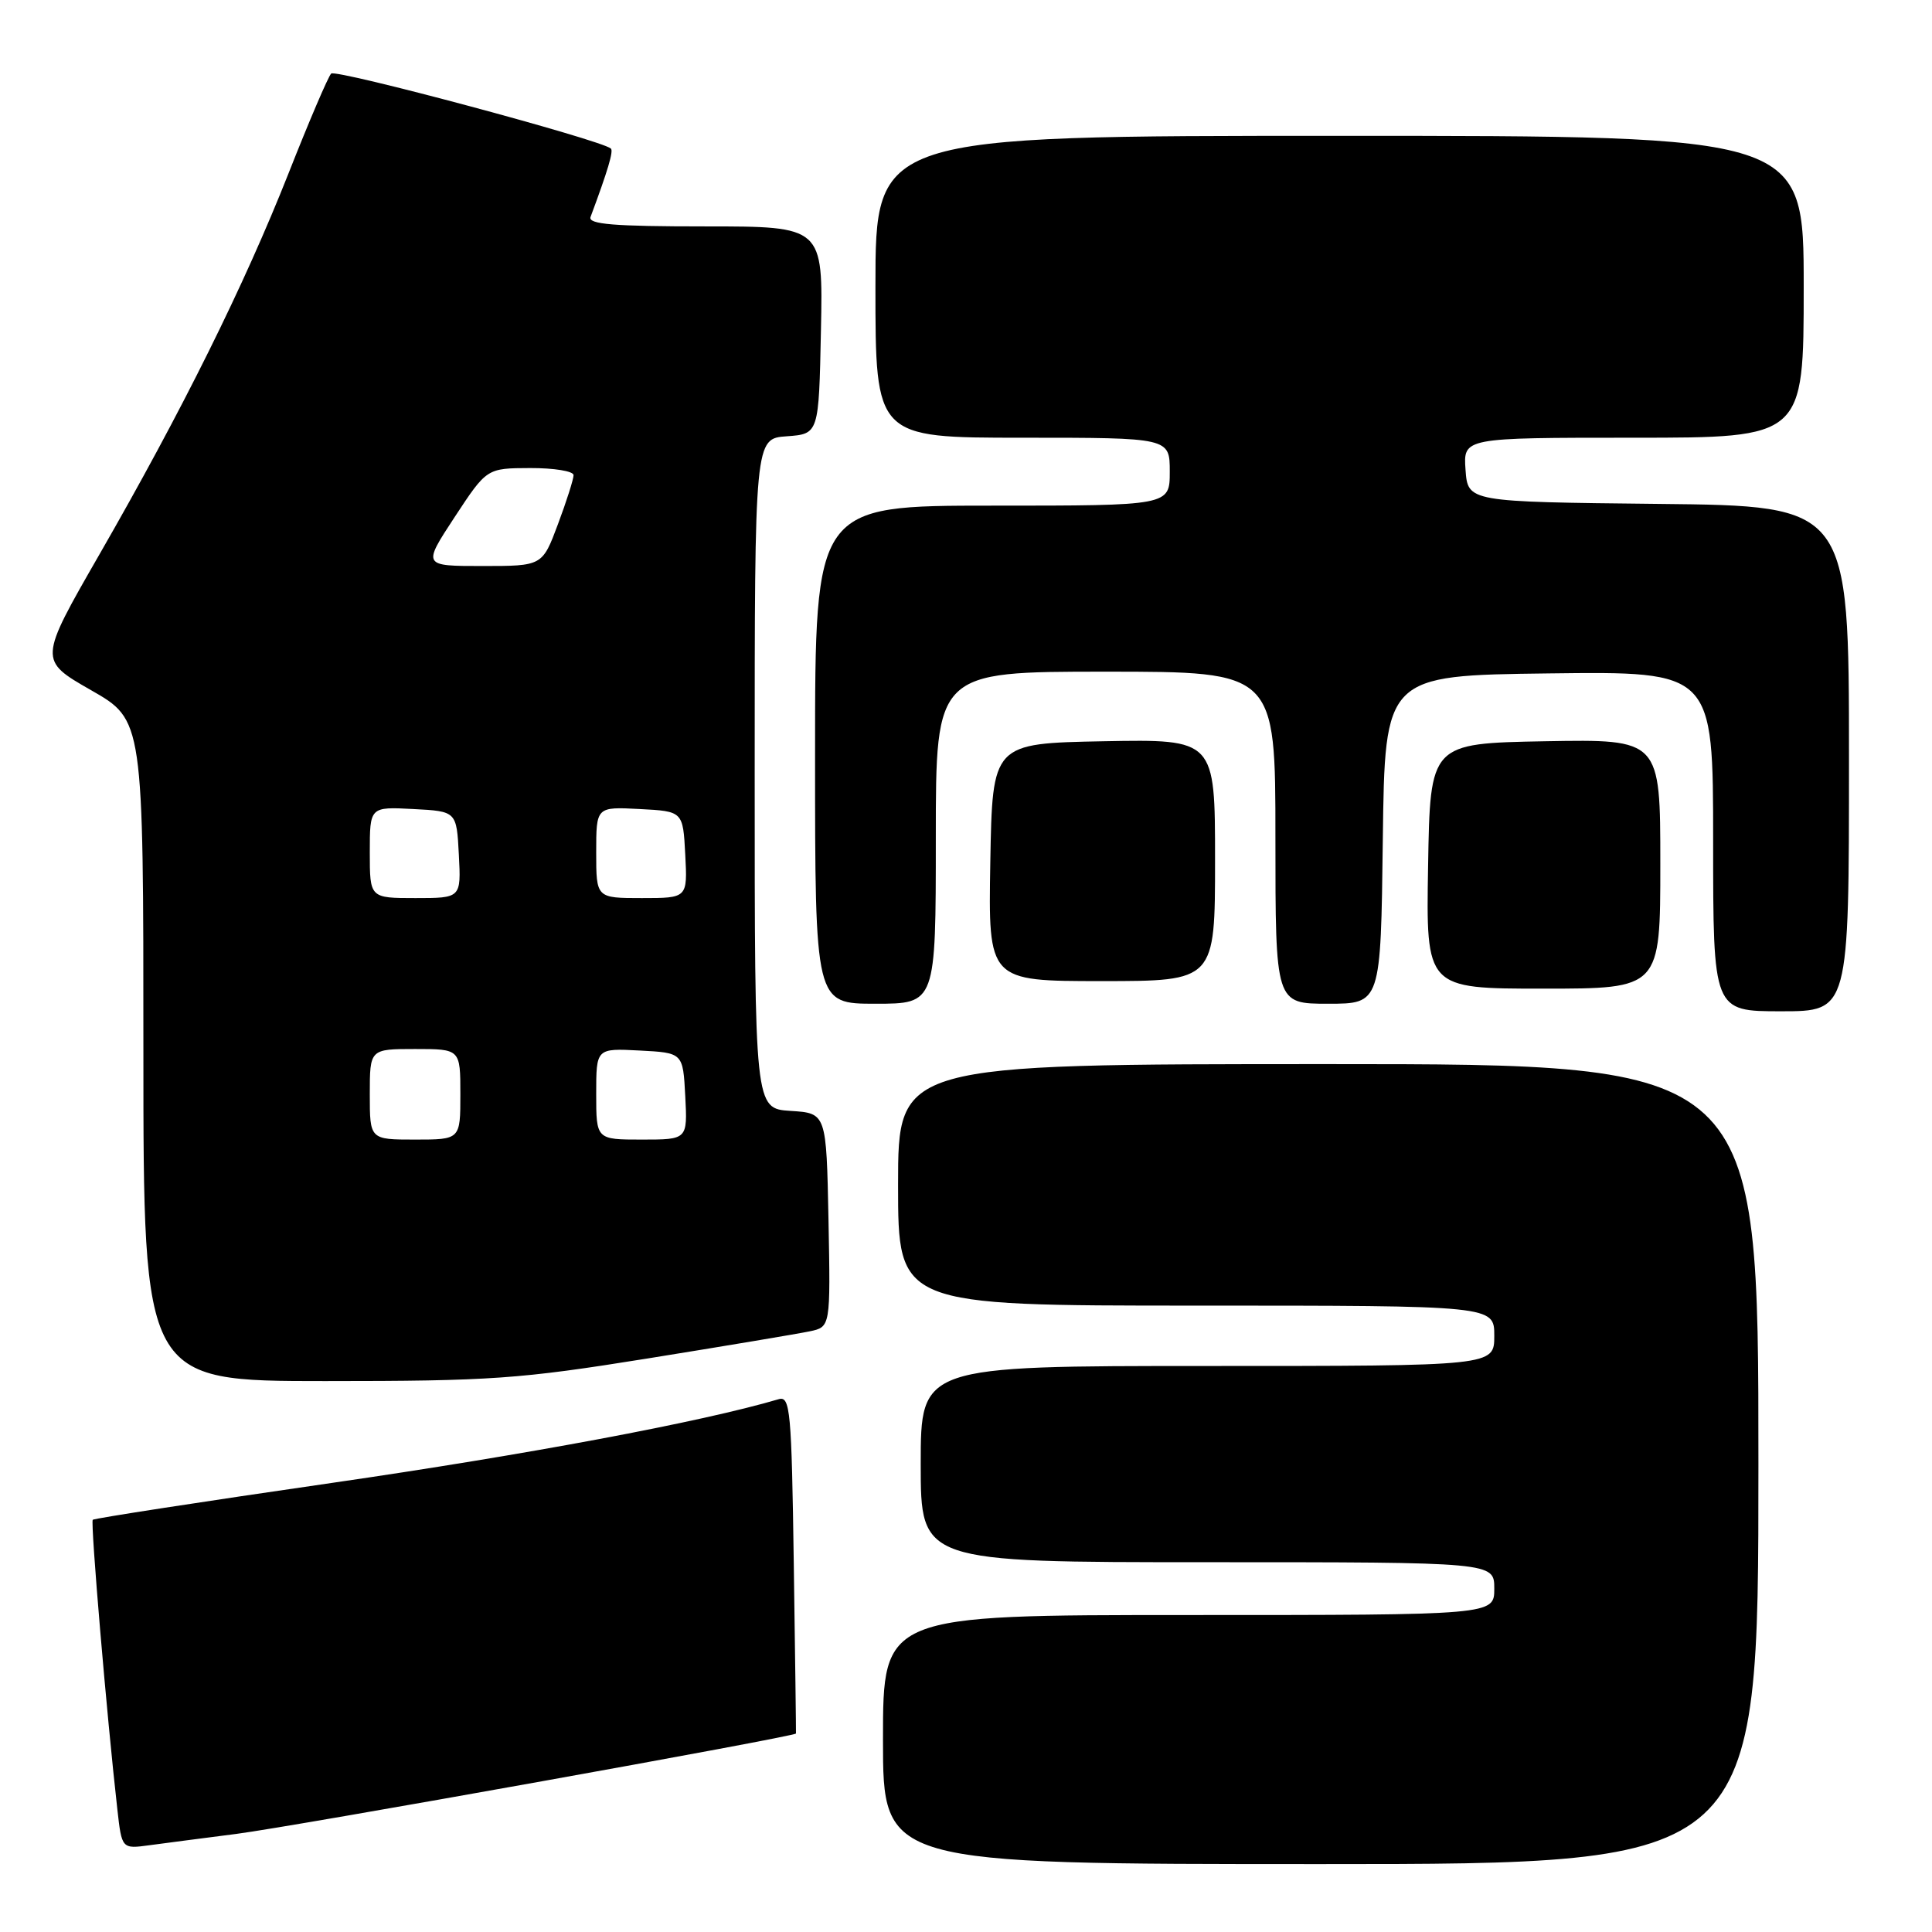 <?xml version="1.0" encoding="UTF-8" standalone="no"?>
<!DOCTYPE svg PUBLIC "-//W3C//DTD SVG 1.1//EN" "http://www.w3.org/Graphics/SVG/1.1/DTD/svg11.dtd" >
<svg xmlns="http://www.w3.org/2000/svg" xmlns:xlink="http://www.w3.org/1999/xlink" version="1.1" viewBox="0 0 256 256">
 <g >
 <path fill="currentColor"
d=" M 233.00 194.00 C 233.00 141.00 233.00 141.00 176.00 141.00 C 119.00 141.00 119.00 141.00 119.00 157.00 C 119.00 173.00 119.00 173.00 158.50 173.00 C 198.00 173.00 198.00 173.00 198.00 177.00 C 198.00 181.00 198.00 181.00 160.00 181.00 C 122.00 181.00 122.00 181.00 122.00 194.00 C 122.00 207.00 122.00 207.00 160.00 207.00 C 198.00 207.00 198.00 207.00 198.00 210.50 C 198.00 214.00 198.00 214.00 157.50 214.00 C 117.00 214.00 117.00 214.00 117.00 230.50 C 117.00 247.00 117.00 247.00 175.00 247.00 C 233.00 247.00 233.00 247.00 233.00 194.00 Z  M 31.33 243.00 C 38.88 242.03 105.41 230.10 105.47 229.70 C 105.49 229.59 105.36 219.47 105.18 207.20 C 104.89 186.89 104.71 184.95 103.18 185.40 C 92.96 188.42 69.81 192.75 44.07 196.48 C 26.78 198.98 12.48 201.19 12.29 201.38 C 11.97 201.70 14.16 227.50 15.55 239.75 C 16.14 245.00 16.14 245.00 19.82 244.50 C 21.84 244.23 27.02 243.55 31.33 243.00 Z  M 85.84 180.00 C 96.10 178.35 105.75 176.73 107.28 176.41 C 110.05 175.83 110.05 175.83 109.78 161.66 C 109.50 147.50 109.50 147.50 104.75 147.20 C 100.00 146.89 100.00 146.89 100.00 102.50 C 100.00 58.11 100.00 58.11 104.25 57.81 C 108.50 57.50 108.50 57.50 108.78 43.75 C 109.06 30.00 109.06 30.00 93.42 30.00 C 81.33 30.00 77.89 29.72 78.25 28.75 C 80.55 22.58 81.32 19.99 80.94 19.68 C 79.58 18.52 44.49 9.12 43.88 9.75 C 43.48 10.16 40.93 16.12 38.22 23.00 C 32.34 37.87 24.15 54.38 13.16 73.49 C 5.12 87.48 5.12 87.48 12.06 91.45 C 19.00 95.41 19.00 95.41 19.00 139.21 C 19.00 183.00 19.00 183.00 43.09 183.00 C 65.06 183.00 68.83 182.73 85.84 180.00 Z  M 245.00 100.52 C 245.00 67.03 245.00 67.03 219.75 66.77 C 194.50 66.50 194.50 66.50 194.19 62.25 C 193.89 58.00 193.89 58.00 216.44 58.00 C 239.00 58.00 239.00 58.00 239.00 38.00 C 239.00 18.00 239.00 18.00 177.50 18.00 C 116.00 18.00 116.00 18.00 116.00 38.00 C 116.00 58.00 116.00 58.00 135.50 58.00 C 155.00 58.00 155.00 58.00 155.00 62.50 C 155.00 67.00 155.00 67.00 131.50 67.00 C 108.00 67.00 108.00 67.00 108.00 100.00 C 108.00 133.00 108.00 133.00 116.00 133.00 C 124.00 133.00 124.00 133.00 124.00 111.00 C 124.00 89.00 124.00 89.00 146.50 89.00 C 169.00 89.00 169.00 89.00 169.00 111.00 C 169.00 133.00 169.00 133.00 175.98 133.00 C 182.96 133.00 182.96 133.00 183.23 111.25 C 183.50 89.50 183.50 89.50 205.25 89.23 C 227.00 88.96 227.00 88.96 227.00 111.48 C 227.00 134.00 227.00 134.00 236.00 134.00 C 245.00 134.00 245.00 134.00 245.00 100.52 Z  M 220.00 114.47 C 220.00 97.95 220.00 97.95 204.75 98.22 C 189.50 98.50 189.50 98.50 189.23 114.75 C 188.95 131.00 188.95 131.00 204.48 131.00 C 220.00 131.00 220.00 131.00 220.00 114.47 Z  M 161.00 113.97 C 161.00 97.95 161.00 97.95 146.25 98.22 C 131.50 98.50 131.50 98.50 131.22 114.25 C 130.95 130.00 130.95 130.00 145.97 130.00 C 161.00 130.00 161.00 130.00 161.00 113.97 Z  M 49.00 145.00 C 49.00 139.00 49.00 139.00 55.00 139.00 C 61.00 139.00 61.00 139.00 61.00 145.00 C 61.00 151.00 61.00 151.00 55.00 151.00 C 49.00 151.00 49.00 151.00 49.00 145.00 Z  M 79.00 144.95 C 79.00 138.90 79.00 138.90 84.75 139.20 C 90.50 139.50 90.50 139.50 90.80 145.25 C 91.10 151.00 91.10 151.00 85.05 151.00 C 79.00 151.00 79.00 151.00 79.00 144.95 Z  M 49.00 112.95 C 49.00 106.90 49.00 106.90 54.75 107.20 C 60.50 107.50 60.50 107.50 60.80 113.25 C 61.10 119.00 61.10 119.00 55.05 119.00 C 49.00 119.00 49.00 119.00 49.00 112.95 Z  M 79.00 112.95 C 79.00 106.90 79.00 106.90 84.75 107.20 C 90.50 107.50 90.50 107.50 90.80 113.25 C 91.10 119.00 91.10 119.00 85.05 119.00 C 79.00 119.00 79.00 119.00 79.00 112.95 Z  M 60.24 68.52 C 64.50 62.04 64.50 62.04 70.25 62.02 C 73.41 62.01 76.00 62.43 76.00 62.96 C 76.00 63.49 75.07 66.42 73.93 69.46 C 71.86 75.00 71.86 75.00 63.92 75.00 C 55.99 75.00 55.99 75.00 60.24 68.52 Z "/>
</g>
</svg>